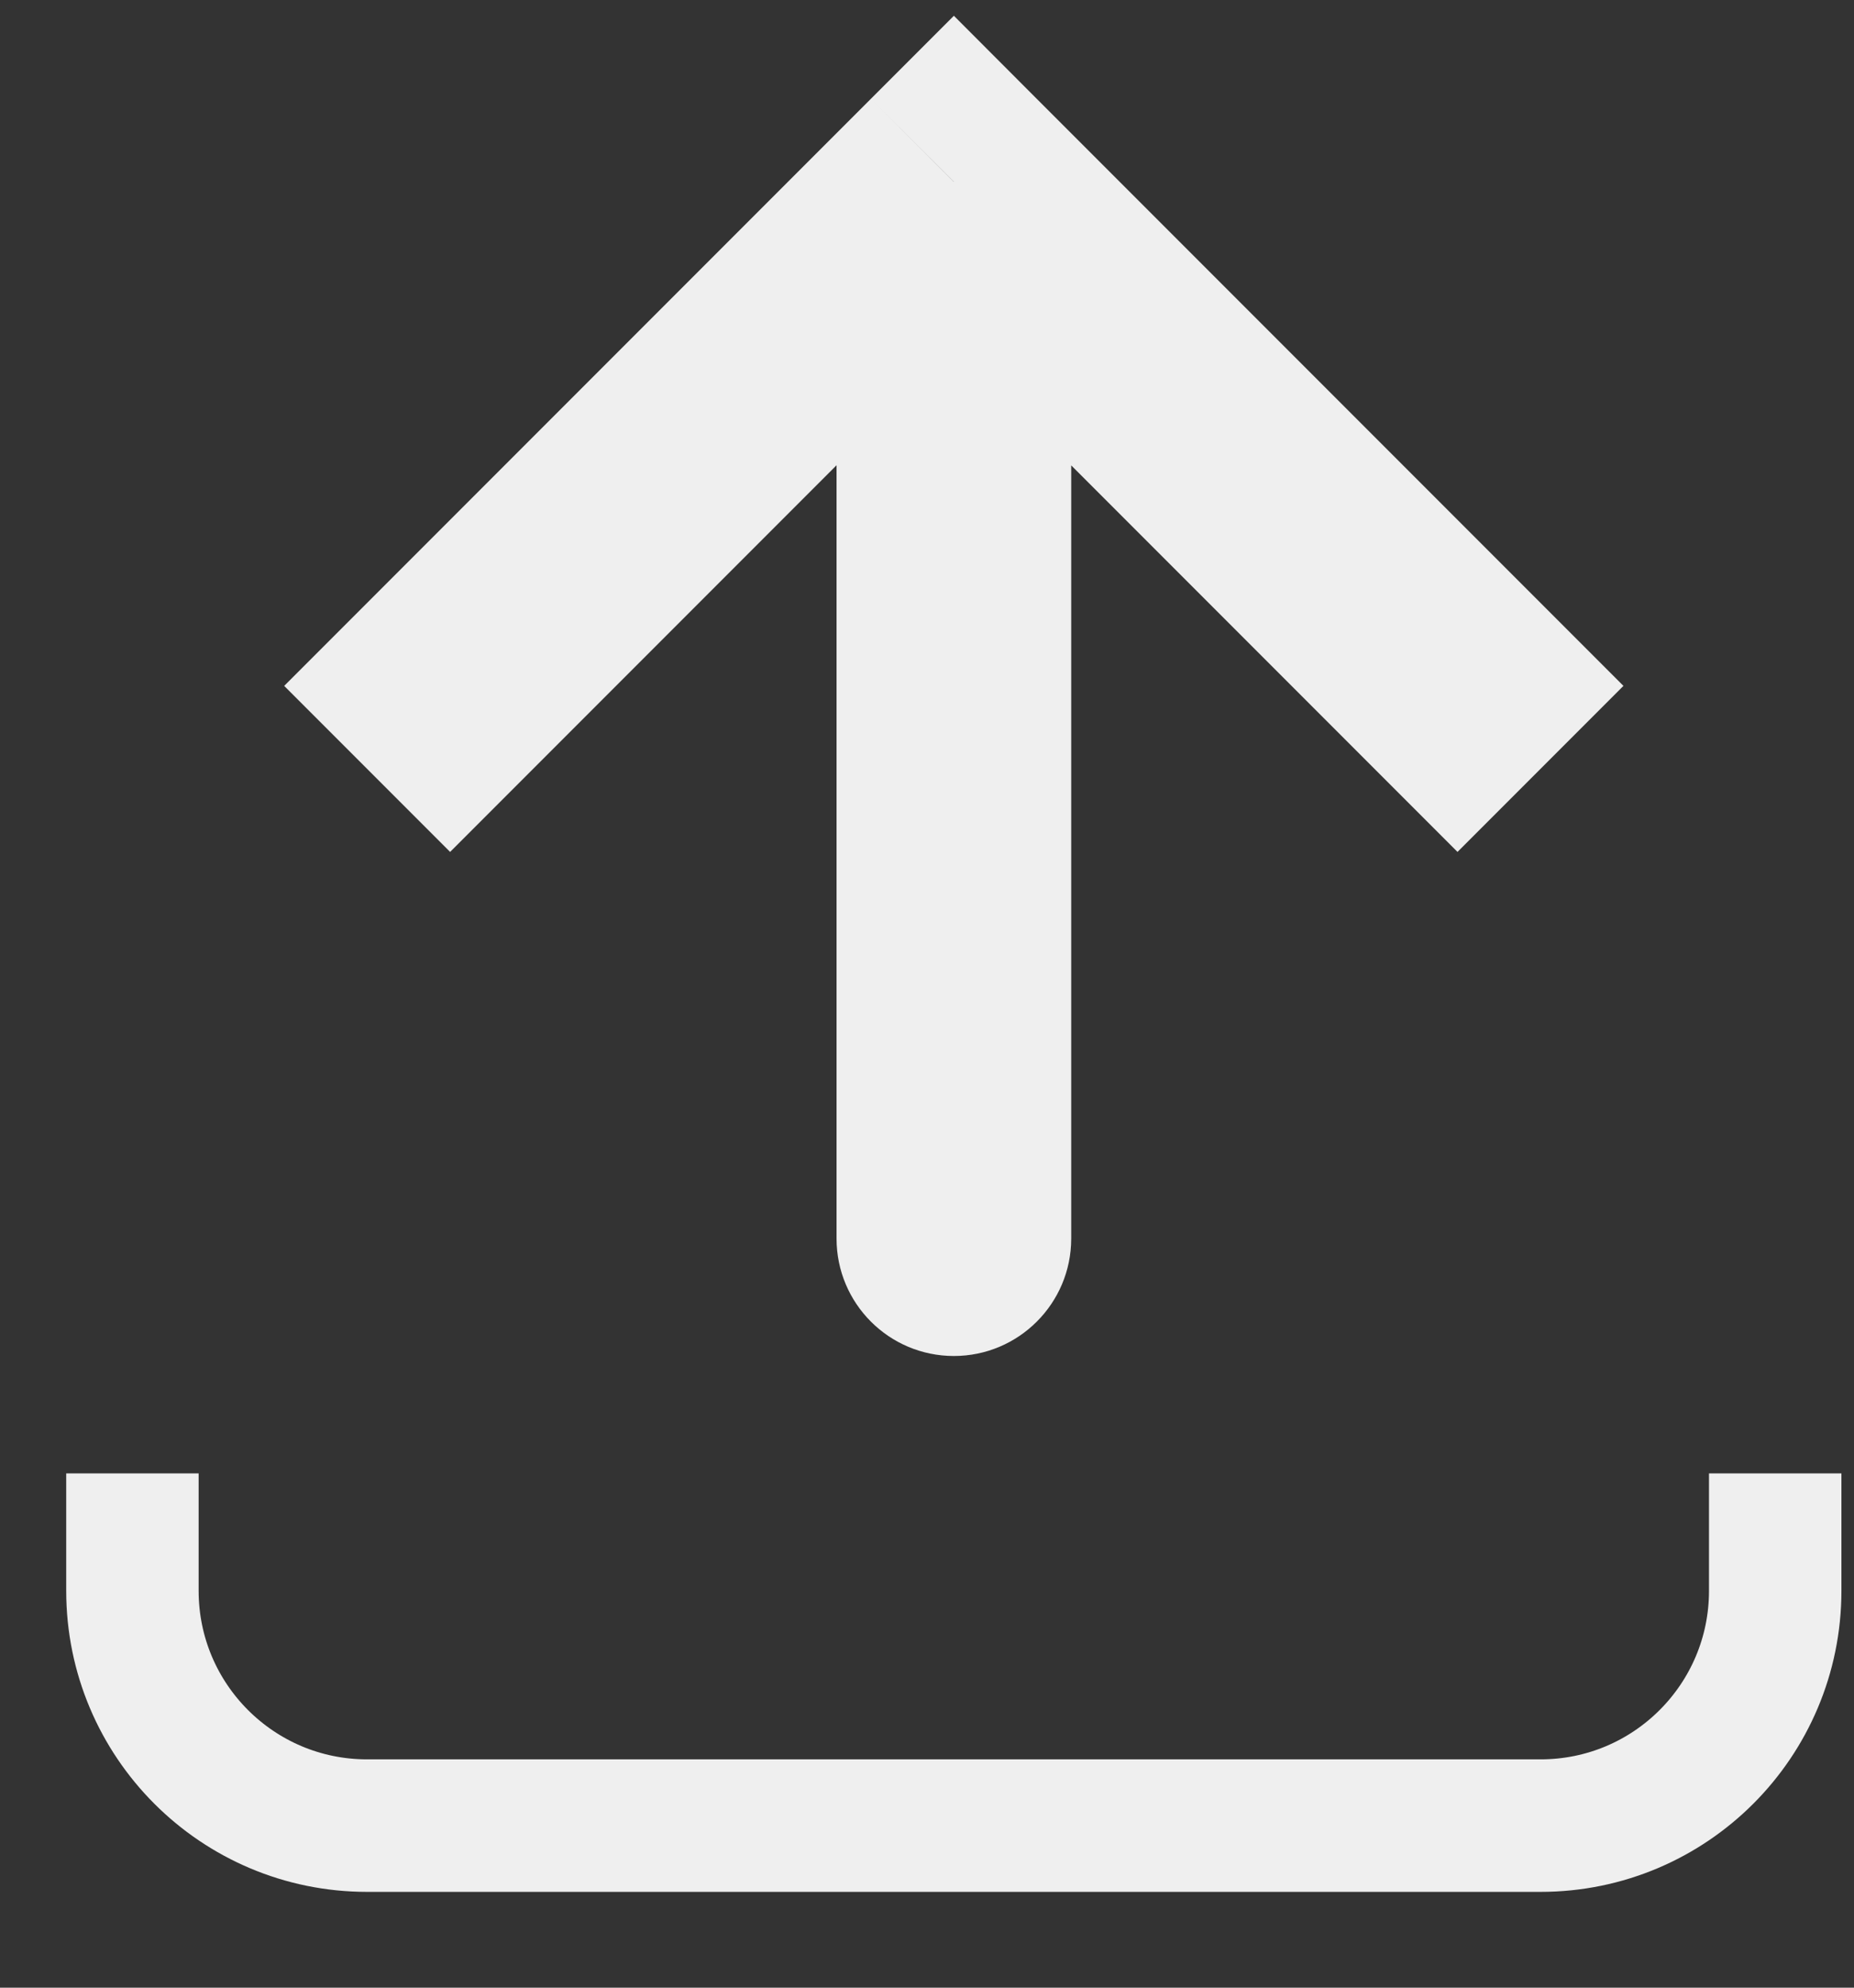 <svg width="14" height="15" viewBox="0 0 14 15" fill="none" xmlns="http://www.w3.org/2000/svg">
<rect x="0" y="0" width="14" height="15" fill="#333333" stroke="none"/>
<path d="M7.203 1.372L6.576 0.746L7.203 0.119L7.829 0.746L7.203 1.372ZM8.089 9.347C8.089 9.836 7.692 10.233 7.203 10.233C6.713 10.233 6.317 9.836 6.317 9.347H8.089ZM2.146 5.176L6.576 0.746L7.829 1.999L3.399 6.429L2.146 5.176ZM7.829 0.746L12.259 5.176L11.006 6.429L6.576 1.999L7.829 0.746ZM8.089 1.372V9.347H6.317V1.372H8.089Z" fill="#EFEFEF"/>
<path d="M1 11.119V12.005C1 12.984 1.793 13.777 2.772 13.777H11.633C12.612 13.777 13.405 12.984 13.405 12.005V11.119" stroke="#EFEFEF"/>
</svg>
